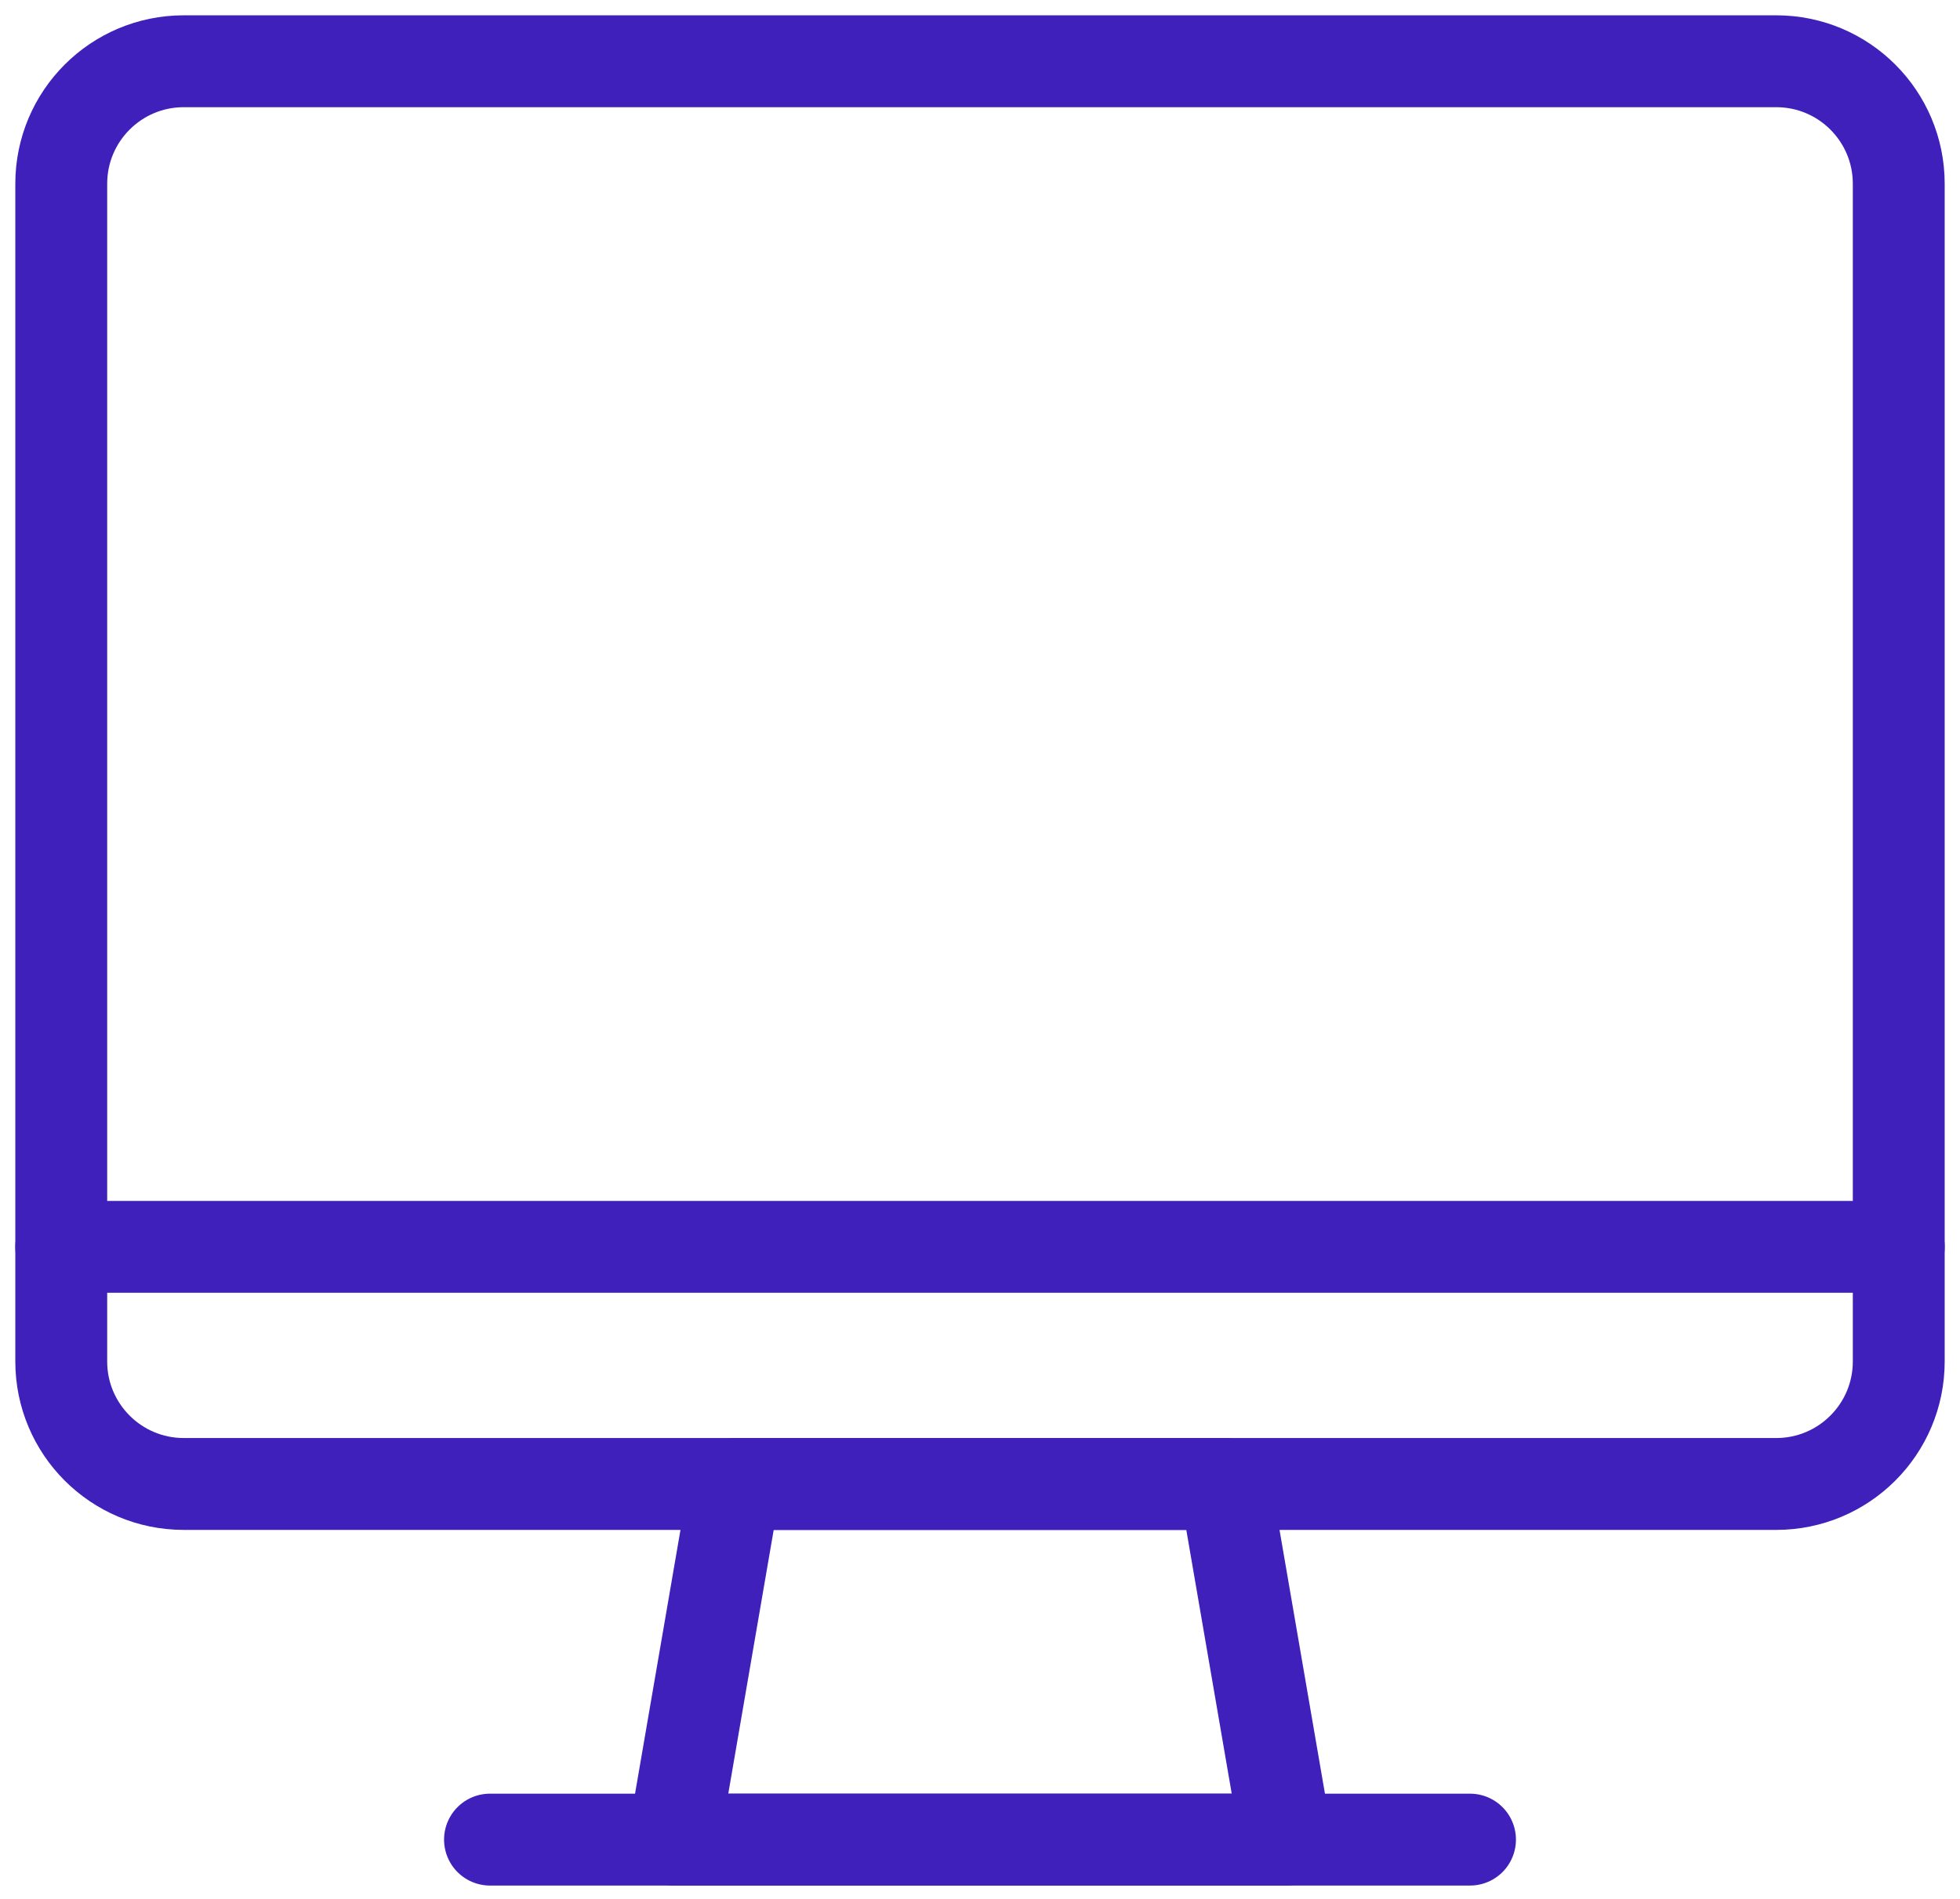 <?xml version="1.0" encoding="UTF-8"?>
<svg width="32px" height="31px" viewBox="0 0 32 31" version="1.1" xmlns="http://www.w3.org/2000/svg" xmlns:xlink="http://www.w3.org/1999/xlink">
    <!-- Generator: Sketch 64 (93537) - https://sketch.com -->
    <title>streamline-icon-monitor@32x32</title>
    <desc>Created with Sketch.</desc>
    <g id="Page-1" stroke="none" stroke-width="1" fill="none" fill-rule="evenodd" stroke-linecap="round" stroke-linejoin="round">
        <g id="platform-nav-dropdown" transform="translate(-898, -150)" stroke="#3F20BA" stroke-width="1.5">
            <g id="Group-4" transform="translate(248, 57)">
                <g id="streamline-icon-monitor@32x32" transform="translate(651, 94)">
                    <polygon id="Path" points="20 29.032 10 29.032 11 23.226 19 23.226"></polygon>
                    <line x1="7" y1="29.032" x2="23" y2="29.032" id="Path"></line>
                    <line x1="0" y1="19.355" x2="30" y2="19.355" id="Path"></line>
                    <path d="M2,0 L28,0 C29.105,-2.16501571e-15 30,0.895 30,2 L30,21.226 C30,22.33 29.105,23.226 28,23.226 L2,23.226 C0.895,23.226 1.3527075e-16,22.33 0,21.226 L0,2 C-1.3527075e-16,0.895 0.895,2.02906125e-16 2,0 Z" id="Path"></path>
                </g>
            </g>
        </g>
    </g>
</svg>